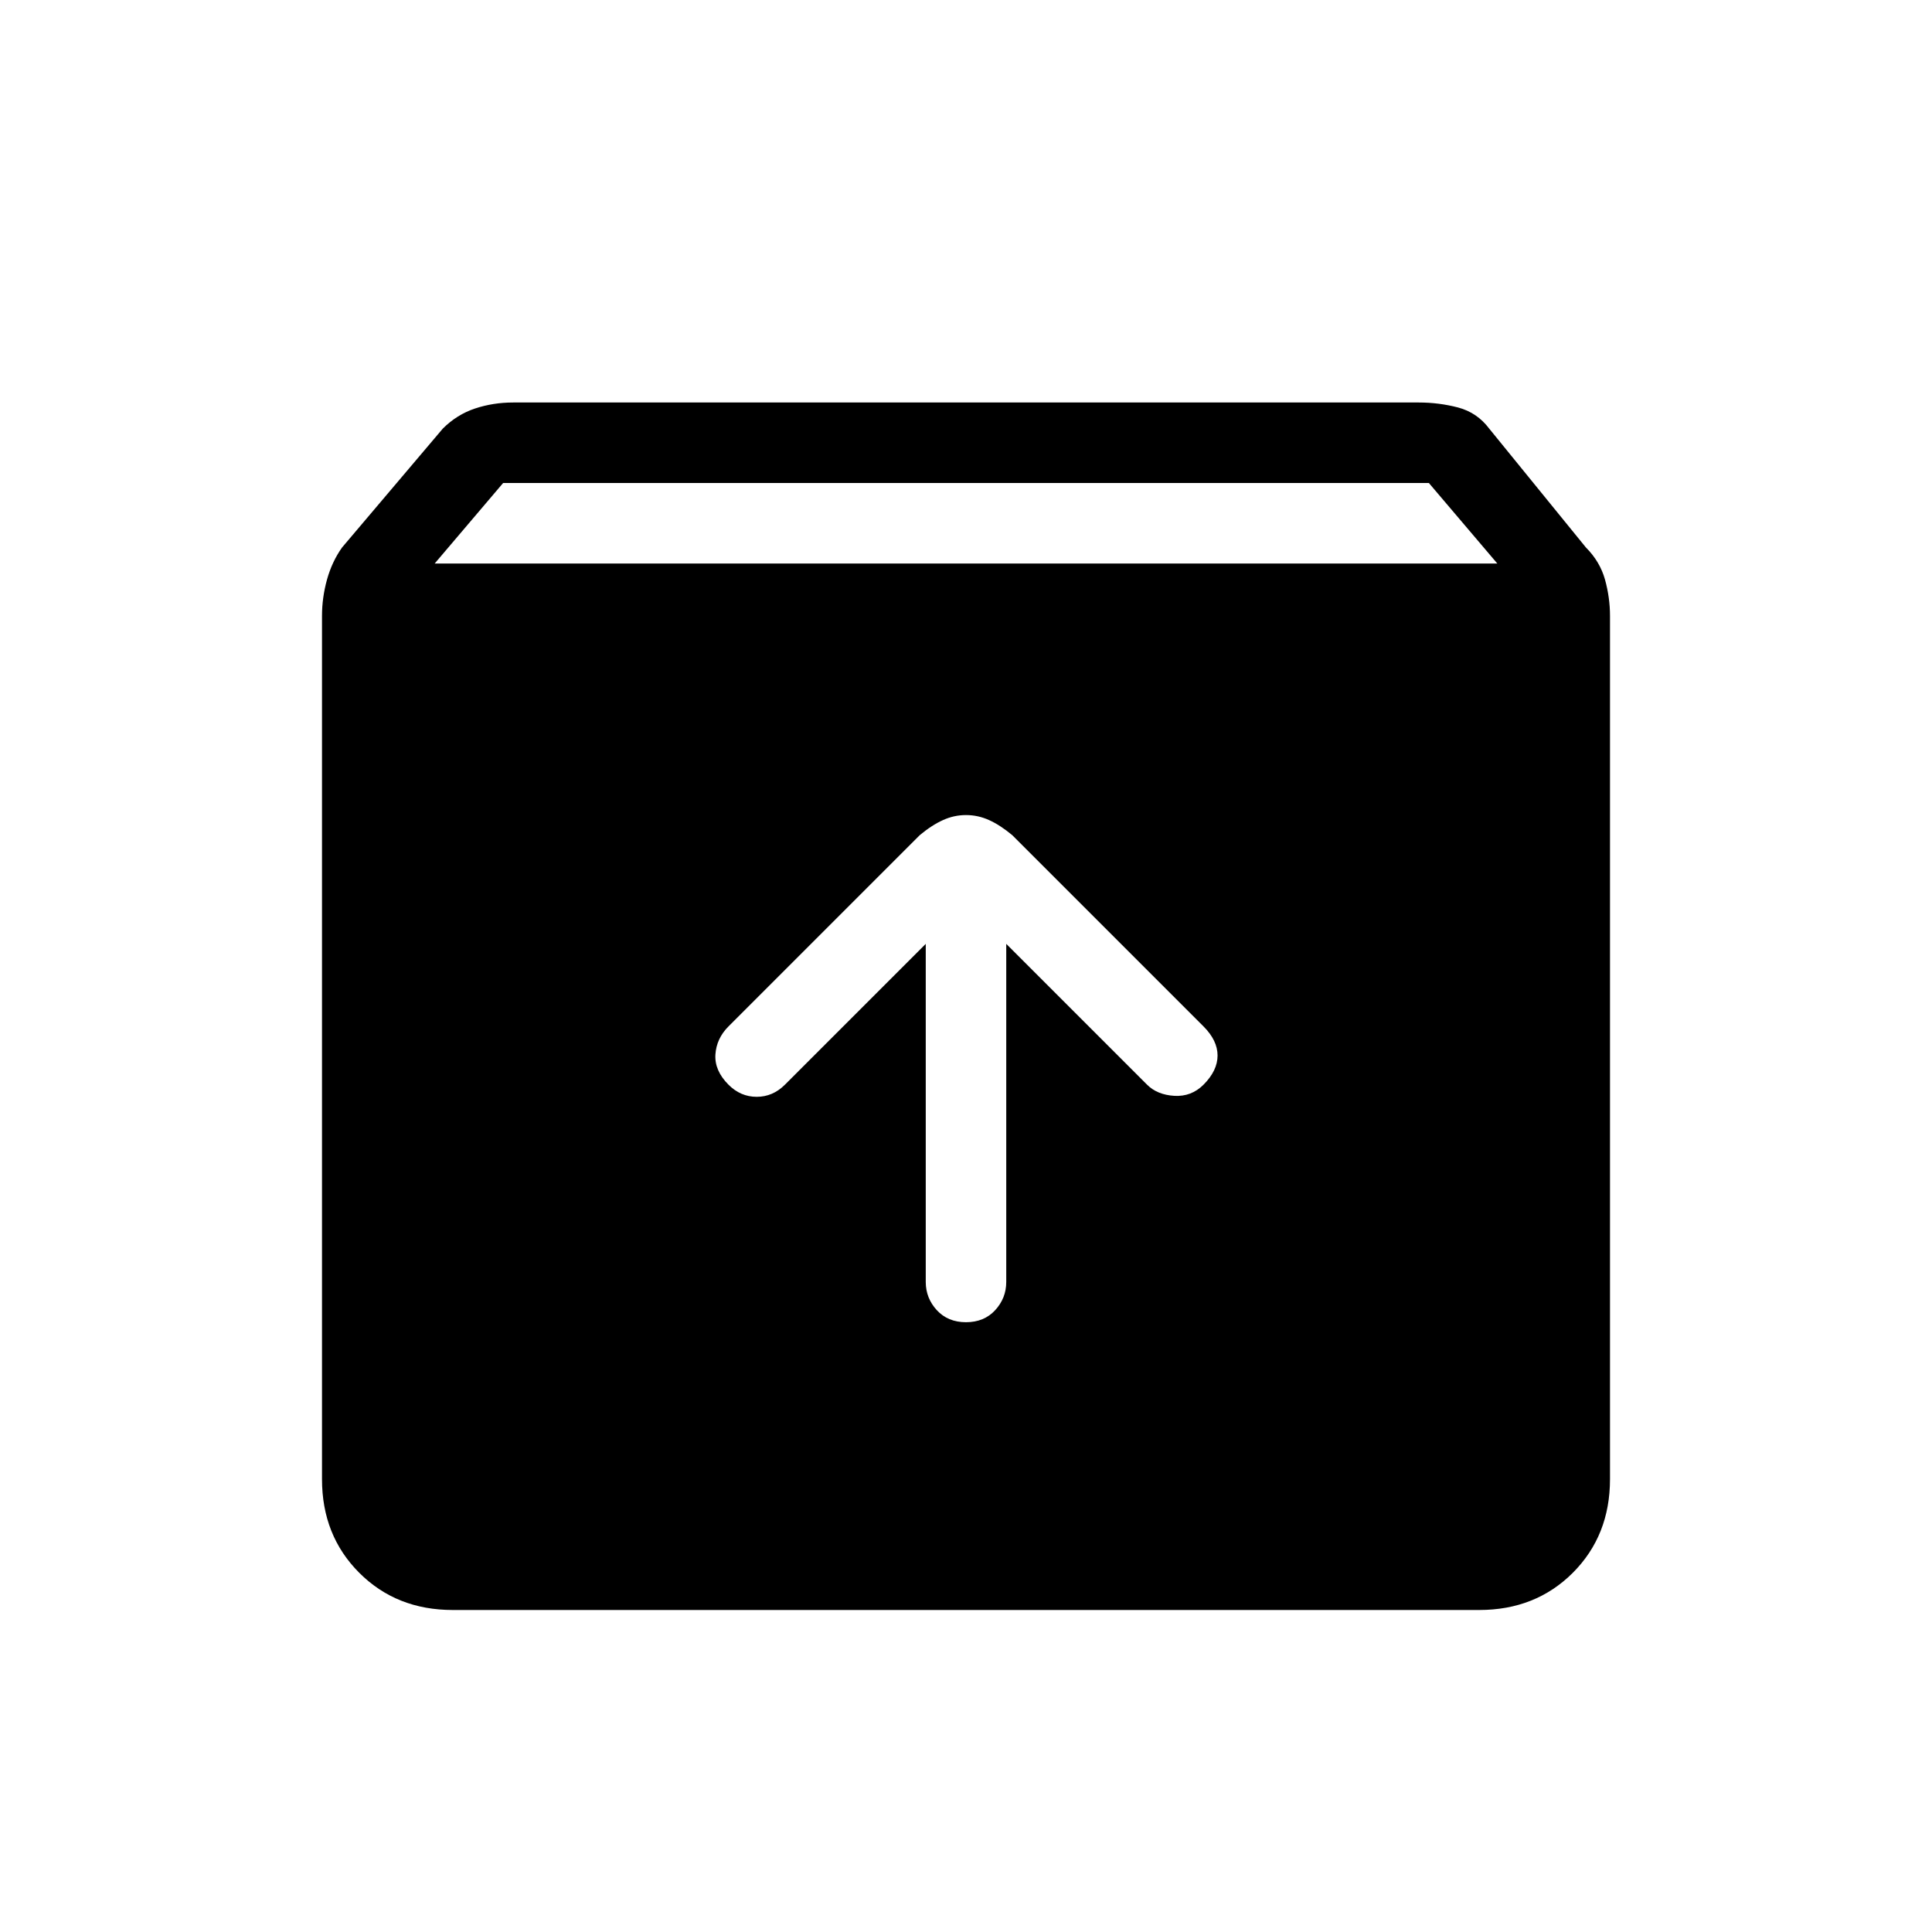 <svg xmlns="http://www.w3.org/2000/svg" height="24" width="24"><path d="M5.625 20Q4.925 20 4.463 19.538Q4 19.075 4 18.375V7.65Q4 7.425 4.062 7.2Q4.125 6.975 4.25 6.8L5.5 5.325Q5.675 5.15 5.9 5.075Q6.125 5 6.375 5H17.625Q17.875 5 18.113 5.062Q18.35 5.125 18.5 5.325L19.7 6.8Q19.875 6.975 19.938 7.2Q20 7.425 20 7.65V18.375Q20 19.075 19.538 19.538Q19.075 20 18.375 20ZM5.4 7H18.6L17.75 6H6.25ZM12 16.425Q12.225 16.425 12.363 16.275Q12.5 16.125 12.5 15.925V11.725L14.25 13.475Q14.375 13.6 14.588 13.613Q14.8 13.625 14.95 13.475Q15.125 13.3 15.125 13.112Q15.125 12.925 14.95 12.75L12.575 10.375Q12.425 10.25 12.288 10.188Q12.15 10.125 12 10.125Q11.85 10.125 11.713 10.188Q11.575 10.25 11.425 10.375L9.05 12.75Q8.9 12.9 8.887 13.1Q8.875 13.3 9.05 13.475Q9.2 13.625 9.4 13.625Q9.6 13.625 9.75 13.475L11.5 11.725V15.925Q11.5 16.125 11.637 16.275Q11.775 16.425 12 16.425Z"/></svg>
